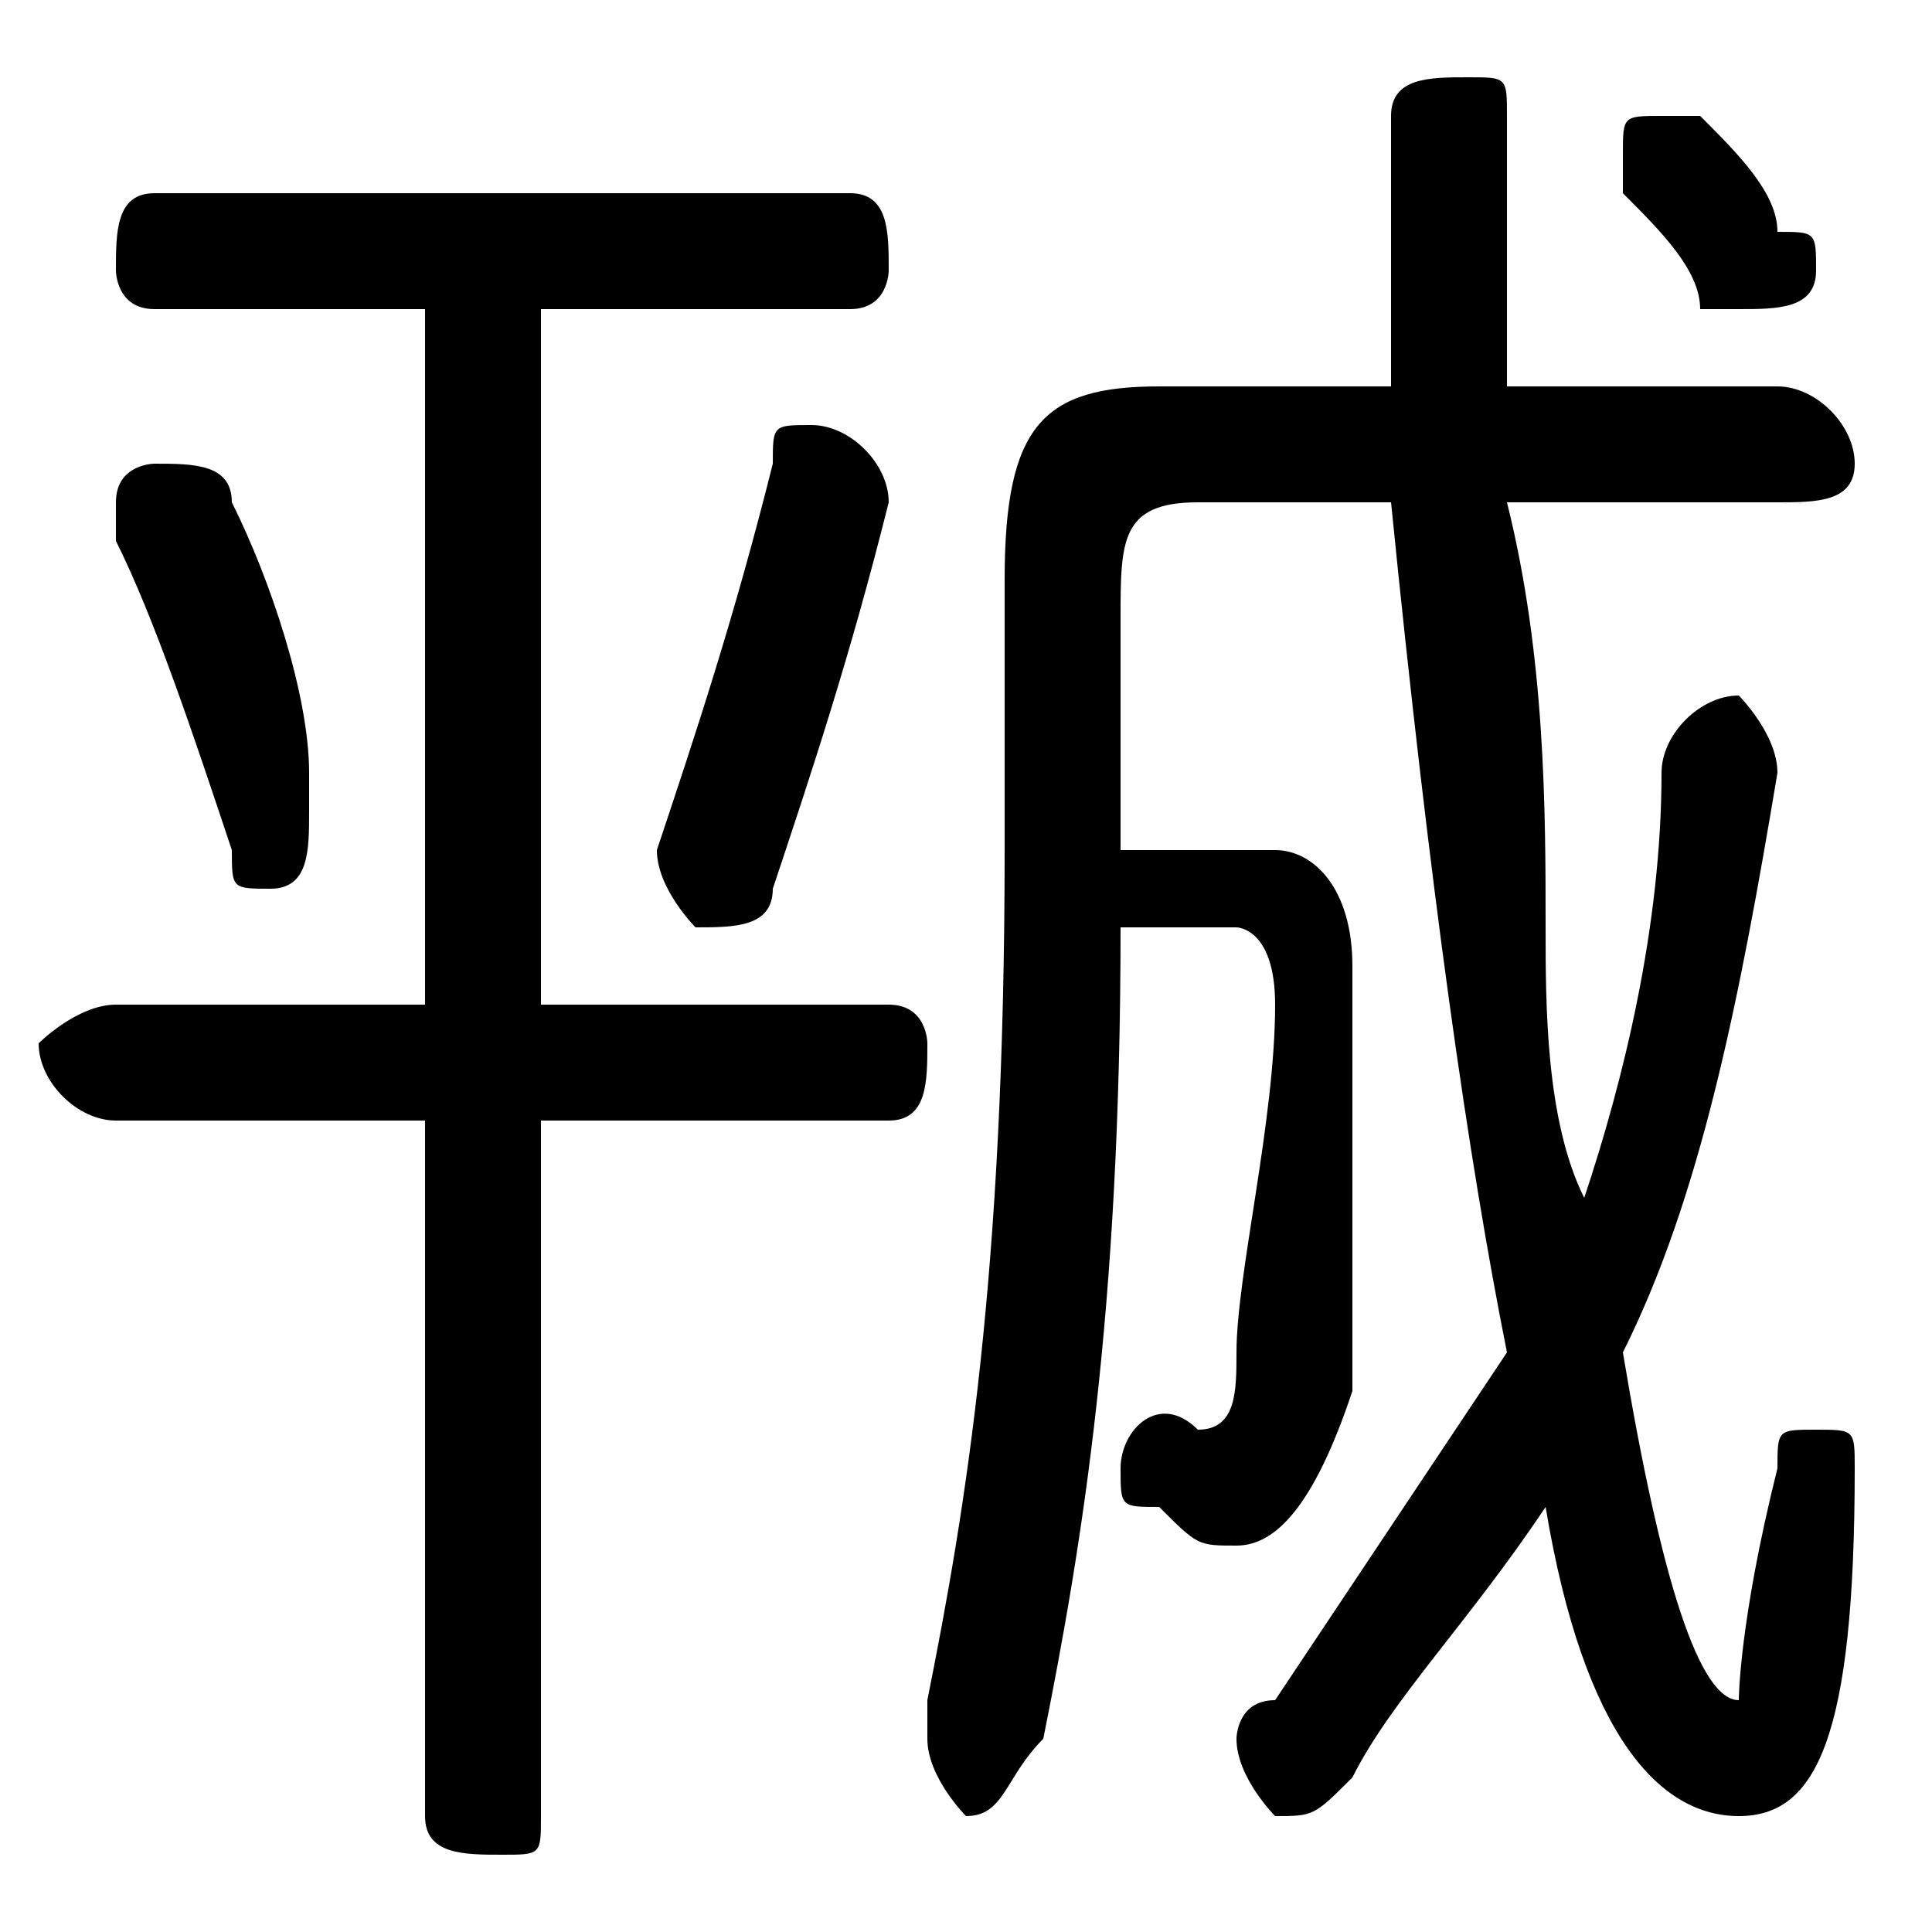 <svg xmlns="http://www.w3.org/2000/svg" viewBox="0 -44.0 50.0 50.0">
    <rect x="0" y="-44.0" width="50.0" height="50.0" fill="#808080" stroke="none"/>
    <g transform="scale(1, -1)">
        <!-- ボディの枠 -->
        <rect x="0" y="-6.0" width="50.0" height="50.0"
            stroke="white" fill="white"/>
        <!-- グリフ座標系の原点 -->
        <circle cx="0" cy="0" r="5" fill="white"/>
        <!-- グリフのアウトライン -->
        <g style="fill:black;stroke:#000000;stroke-width:0;stroke-linecap:round;stroke-linejoin:round;">
        <path d="M 36.0 31.0 C 37.0 21.0 38.0 14.0 39.0 9.0 C 39.0 9.0 39.0 9.0 39.0 9.0 C 37.0 6.0 35.0 3.0 33.0 0.0 C 32.0 -0.0 32.0 -1.0 32.0 -1.0 C 32.0 -2.0 33.0 -3.0 33.0 -3.0 C 34.0 -3.0 34.0 -3.0 35.0 -2.0 C 36.0 -0.0 38.0 2.0 40.0 5.0 C 41.0 -1.0 43.0 -3.0 45.0 -3.0 C 47.0 -3.0 48.0 -1.0 48.0 6.0 C 48.0 7.0 48.0 7.0 47.0 7.0 C 46.0 7.0 46.0 7.0 46.0 6.0 C 45.0 2.0 45.0 0.0 45.0 0.0 C 44.0 0.0 43.0 3.0 42.0 9.0 C 44.0 13.0 45.0 18.0 46.0 24.0 C 46.0 25.0 45.0 26.0 45.0 26.0 C 44.0 26.0 43.0 25.0 43.0 24.0 C 43.0 20.0 42.0 16.0 41.0 13.0 C 40.0 15.0 40.0 18.0 40.0 20.0 C 40.0 23.0 40.0 27.0 39.0 31.0 L 46.0 31.0 C 47.0 31.0 48.0 31.0 48.0 32.0 C 48.0 33.0 47.0 34.0 46.0 34.0 L 39.0 34.0 C 39.0 36.0 39.0 38.0 39.0 41.0 C 39.0 42.0 39.0 42.0 38.0 42.0 C 37.0 42.0 36.0 42.0 36.0 41.0 C 36.0 38.0 36.0 36.0 36.0 34.0 L 30.0 34.0 C 27.0 34.0 26.0 33.0 26.0 29.0 L 26.0 22.0 C 26.0 11.0 25.0 5.0 24.0 -0.0 C 24.0 -1.0 24.0 -1.0 24.0 -1.0 C 24.0 -2.0 25.0 -3.0 25.0 -3.0 C 26.0 -3.0 26.0 -2.0 27.0 -1.0 C 28.0 4.0 29.0 10.0 29.0 20.0 L 32.0 20.0 C 32.0 20.0 33.0 20.0 33.0 18.0 C 33.0 15.0 32.0 11.0 32.0 9.0 C 32.0 8.0 32.0 7.0 31.0 7.0 C 31.0 7.0 31.0 7.0 31.0 7.0 C 30.0 8.0 29.0 7.0 29.0 6.0 C 29.0 5.0 29.0 5.0 30.0 5.0 C 31.0 4.0 31.0 4.0 32.0 4.0 C 33.0 4.0 34.0 5.0 35.0 8.0 C 35.0 11.0 35.0 14.0 35.0 19.0 C 35.0 21.0 34.0 22.0 33.0 22.0 L 29.0 22.0 L 29.0 28.0 C 29.0 30.0 29.0 31.0 31.0 31.0 Z M 14.0 36.0 L 22.0 36.0 C 23.0 36.0 23.0 37.0 23.0 37.0 C 23.0 38.0 23.0 39.0 22.0 39.0 L 4.0 39.0 C 3.0 39.0 3.0 38.0 3.0 37.0 C 3.0 37.0 3.0 36.0 4.0 36.0 L 11.0 36.0 L 11.0 18.0 L 3.0 18.0 C 2.0 18.0 1.0 17.0 1.0 17.0 C 1.0 16.0 2.0 15.0 3.0 15.0 L 11.0 15.0 L 11.0 -3.0 C 11.0 -4.0 12.0 -4.0 13.0 -4.0 C 14.0 -4.0 14.0 -4.0 14.0 -3.0 L 14.0 15.0 L 23.0 15.0 C 24.0 15.0 24.0 16.0 24.0 17.0 C 24.0 17.0 24.0 18.0 23.0 18.0 L 14.0 18.0 Z M 20.0 21.0 C 21.0 24.0 22.0 27.0 23.0 31.0 C 23.0 32.0 22.0 33.0 21.0 33.0 C 20.0 33.0 20.0 33.0 20.0 32.0 C 19.0 28.0 18.0 25.0 17.0 22.0 C 17.0 22.0 17.0 22.0 17.0 22.0 C 17.0 21.0 18.0 20.0 18.0 20.0 C 19.0 20.0 20.0 20.0 20.0 21.0 Z M 6.0 31.0 C 6.0 32.0 5.0 32.0 4.0 32.0 C 4.0 32.0 3.0 32.0 3.0 31.0 C 3.0 31.0 3.0 30.0 3.0 30.0 C 4.0 28.0 5.0 25.0 6.0 22.0 C 6.0 21.0 6.0 21.0 7.0 21.0 C 8.0 21.0 8.0 22.0 8.0 23.0 C 8.0 23.0 8.0 23.0 8.0 24.0 C 8.0 26.0 7.0 29.0 6.0 31.0 Z M 44.0 41.0 C 44.0 41.0 43.0 41.0 43.0 41.0 C 42.0 41.0 42.0 41.0 42.0 40.0 C 42.0 40.0 42.0 39.0 42.0 39.0 C 43.0 38.0 44.0 37.0 44.0 36.0 C 44.0 36.0 45.0 36.0 45.0 36.0 C 46.0 36.0 47.0 36.0 47.0 37.0 C 47.0 38.0 47.0 38.0 46.0 38.0 C 46.0 39.0 45.0 40.0 44.0 41.0 Z"/>
    </g>
    </g>
</svg>
